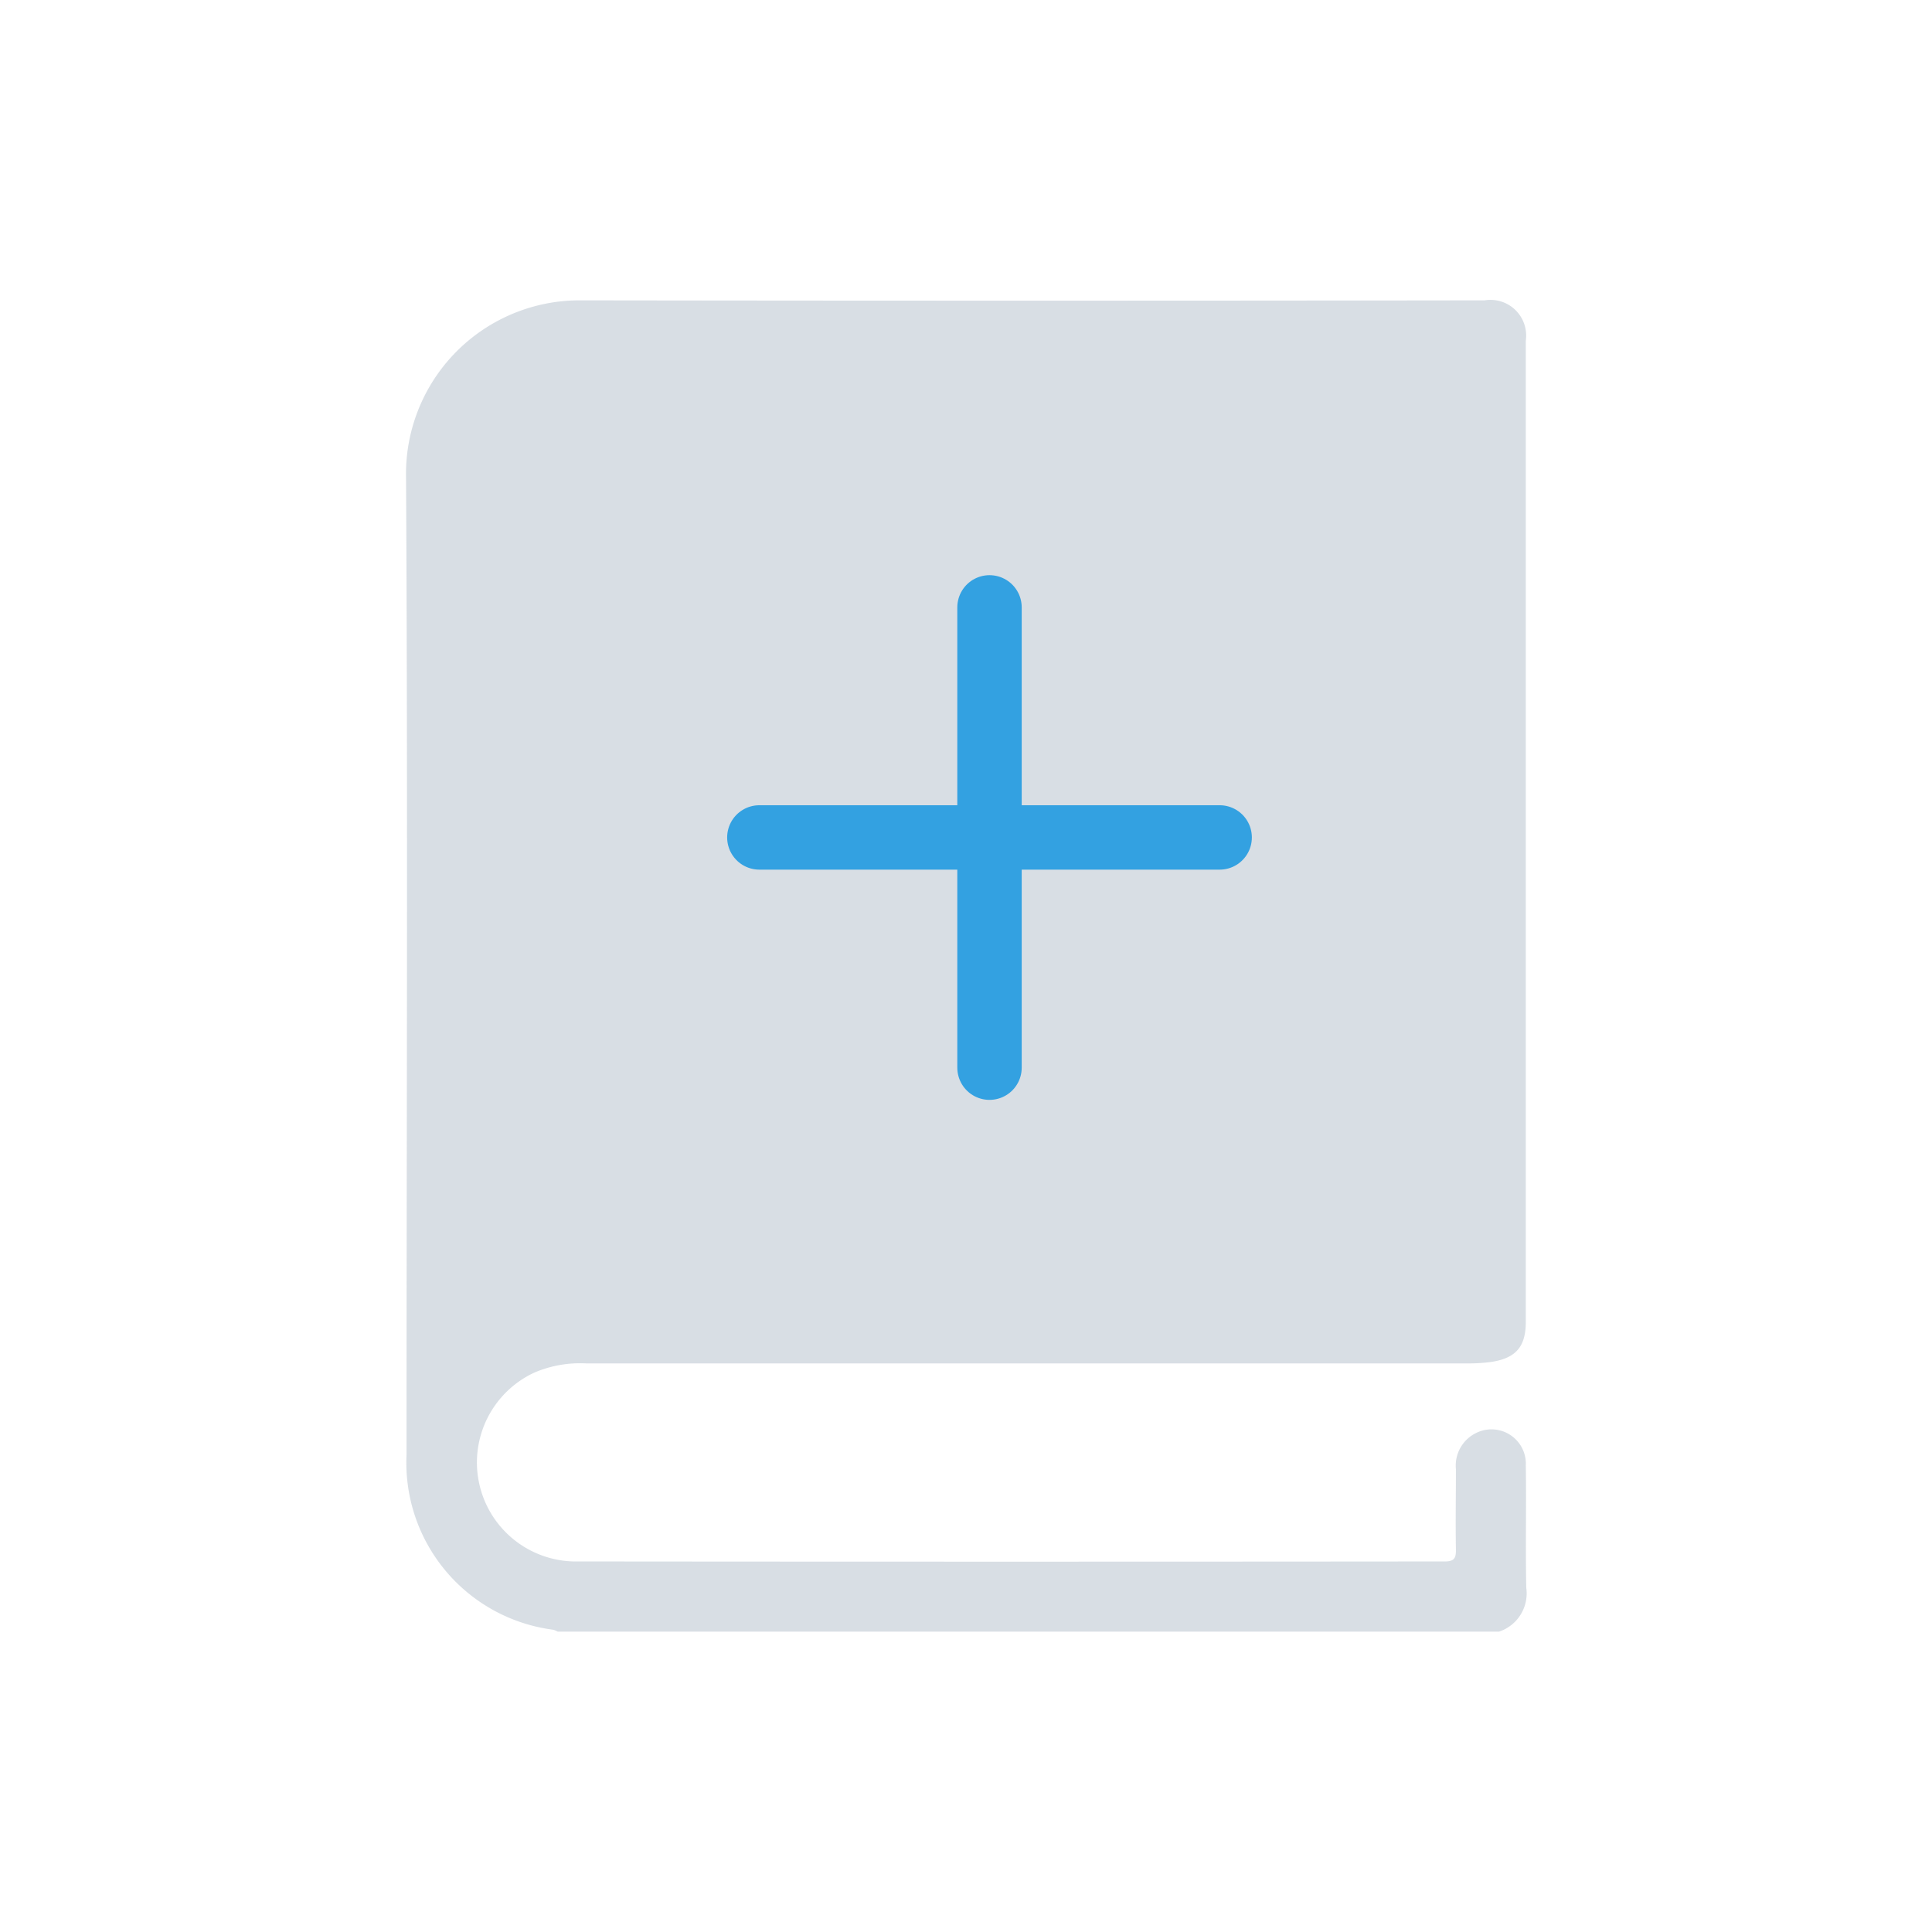 <svg xmlns="http://www.w3.org/2000/svg" width="24" height="24" viewBox="0 0 24 24">
  <g id="Group_101446" data-name="Group 101446" transform="translate(-16 -130)">
    <g id="Group_100711" data-name="Group 100711">
      <g id="vuesax_bold_bag-2" data-name="vuesax/bold/bag-2" transform="translate(16 130)">
        <g id="bag-2">
          <path id="Vector" d="M0,0H24V24H0Z" transform="translate(24 24) rotate(180)" fill="none" opacity="0"/>
          <path id="Path_181830" data-name="Path 181830" d="M2362.947,713.95h-11.692a.3.3,0,0,0-.058-.024,2.092,2.092,0,0,1-1.821-2.172c0-4.047.017-8.095-.006-12.142a2.156,2.156,0,0,1,2.146-2.2q5.628.008,11.254,0a.443.443,0,0,1,.51.5q0,6.1,0,12.19c0,.316-.13.457-.448.5a2.225,2.225,0,0,1-.273.016q-5.474,0-10.948,0a1.444,1.444,0,0,0-.645.113,1.23,1.23,0,0,0,.536,2.347q5.385.005,10.77,0c.117,0,.142-.039.14-.147-.006-.333,0-.667,0-1a.45.45,0,0,1,.253-.45.427.427,0,0,1,.615.407c.008.506-.005,1.012.006,1.518A.5.5,0,0,1,2362.947,713.95Z" transform="translate(-2344.326 -693.681)" fill="#9dadbd" opacity="0.4"/>
        </g>
      </g>
      <g id="vuesax_bold_bag-2-2" data-name="vuesax/bold/bag-2" transform="translate(16 130)">
        <g id="bag-2-2" data-name="bag-2">
          <path id="Vector-2" data-name="Vector" d="M0,0H24V24H0Z" transform="translate(24 24) rotate(180)" fill="none" opacity="0"/>
        </g>
      </g>
    </g>
    <g id="Group_100802" data-name="Group 100802" transform="translate(25.433 137.545)">
      <line id="Line_343" data-name="Line 343" y2="5.718" transform="translate(2.859 0)" fill="none" stroke="#33a1e1" stroke-linecap="round" stroke-width="0.8"/>
      <line id="Line_344" data-name="Line 344" x2="5.718" transform="translate(0 2.858)" fill="none" stroke="#33a1e1" stroke-linecap="round" stroke-width="0.8"/>
    </g>
  </g>
</svg>
